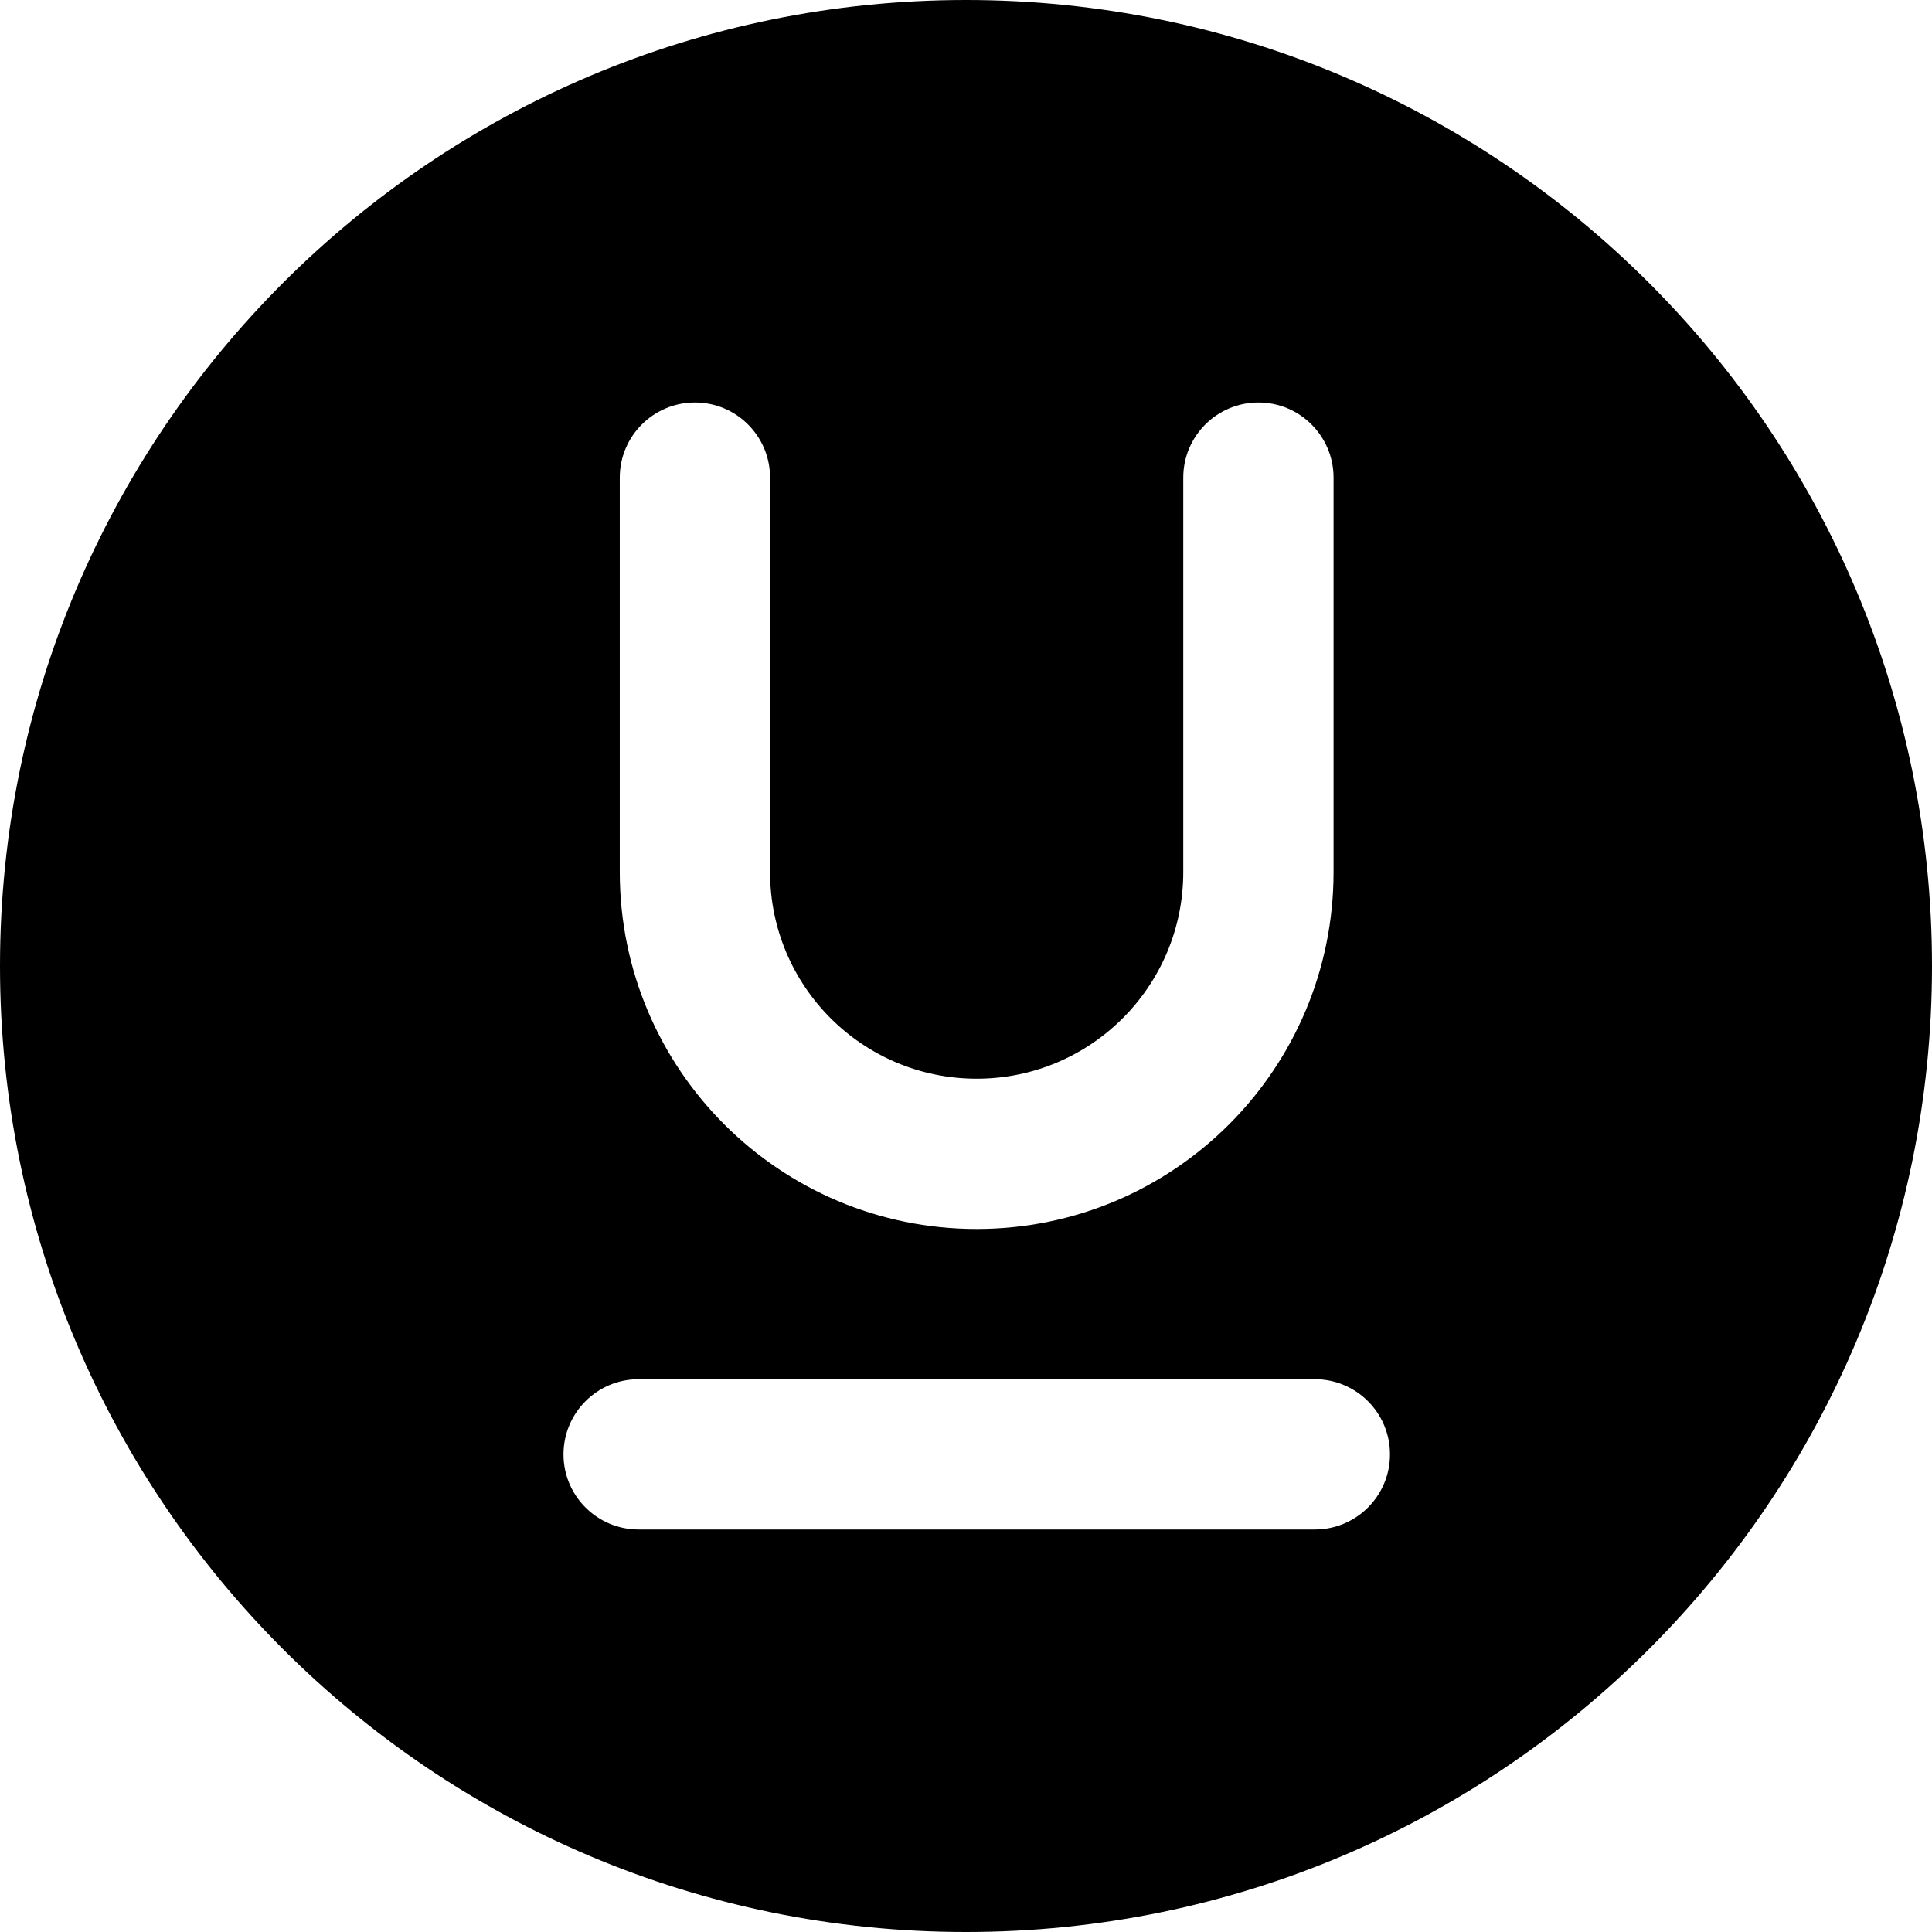 <svg width="24" height="24" viewBox="0 0 24 24" fill="none" xmlns="http://www.w3.org/2000/svg">
<path d="M24 12C24 5.373 18.627 0 12 0C5.373 0 0 5.373 0 12C0 18.627 5.373 24 12 24C18.627 24 24 18.627 24 12ZM7 18.067C7 17.551 7.418 17.133 7.933 17.133H16.333C16.849 17.133 17.267 17.551 17.267 18.067C17.267 18.582 16.849 19 16.333 19H7.933C7.418 19 7 18.582 7 18.067ZM9.566 5.933V10.833C9.566 12.251 10.715 13.4 12.133 13.4C13.55 13.4 14.699 12.251 14.699 10.833V5.933C14.699 5.418 15.117 5 15.633 5C16.148 5 16.566 5.418 16.566 5.933V10.833C16.566 13.281 14.581 15.267 12.133 15.267C9.684 15.267 7.699 13.281 7.699 10.833V5.933C7.699 5.418 8.117 5 8.633 5C9.148 5 9.566 5.418 9.566 5.933Z" fill="black"/>
</svg>
